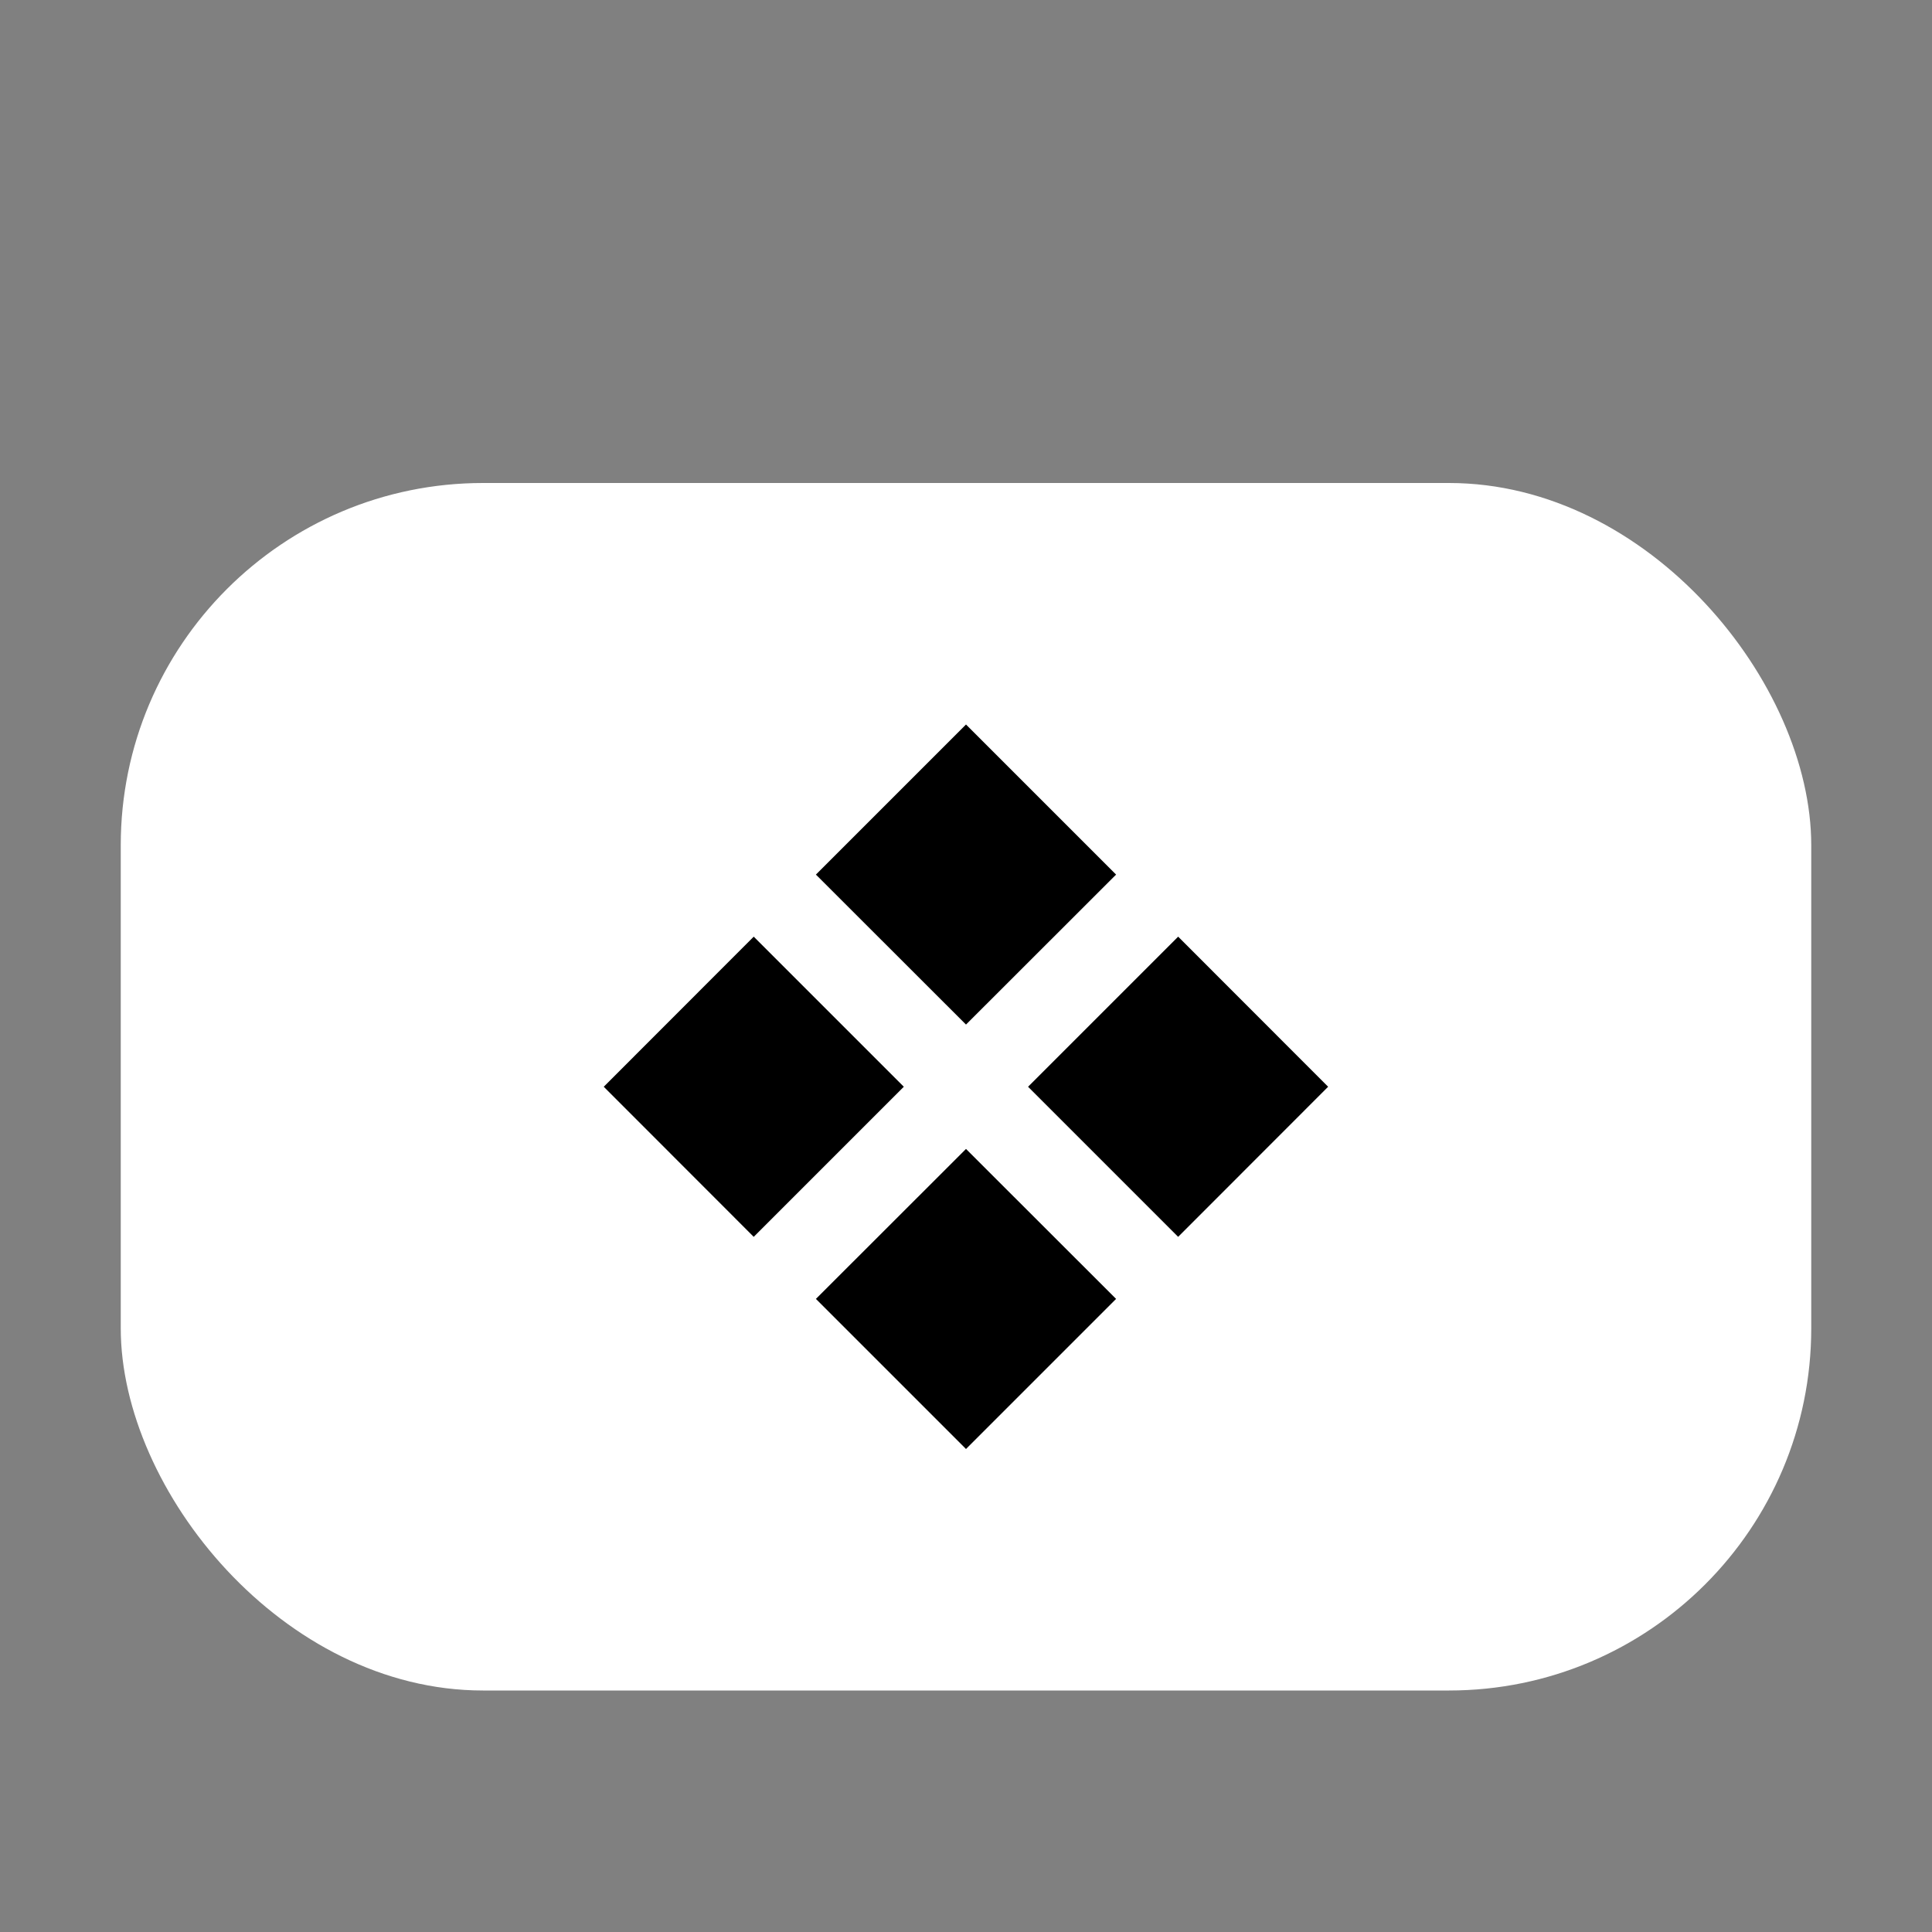 <svg width="16" height="16" viewBox="0 0 16 16" fill="none" xmlns="http://www.w3.org/2000/svg">
<rect x="0" y="0" width="16" height="16" fill="#808080" stroke="none"/>
<rect x="1" y="4" width="14" height="10" rx="3" fill="white"/>
<path d="M9.243 7.243L8 6L6.757 7.243L8 8.485L9.243 7.243Z" fill="black"/>
<path d="M9.243 10.757L8 9.515L6.757 10.757L8 12L9.243 10.757Z" fill="black"/>
<path d="M10.999 9L9.757 7.757L8.514 9L9.757 10.243L10.999 9Z" fill="black"/>
<path d="M7.485 9L6.242 7.757L5 9L6.242 10.243L7.485 9Z" fill="black"/>
</svg>
